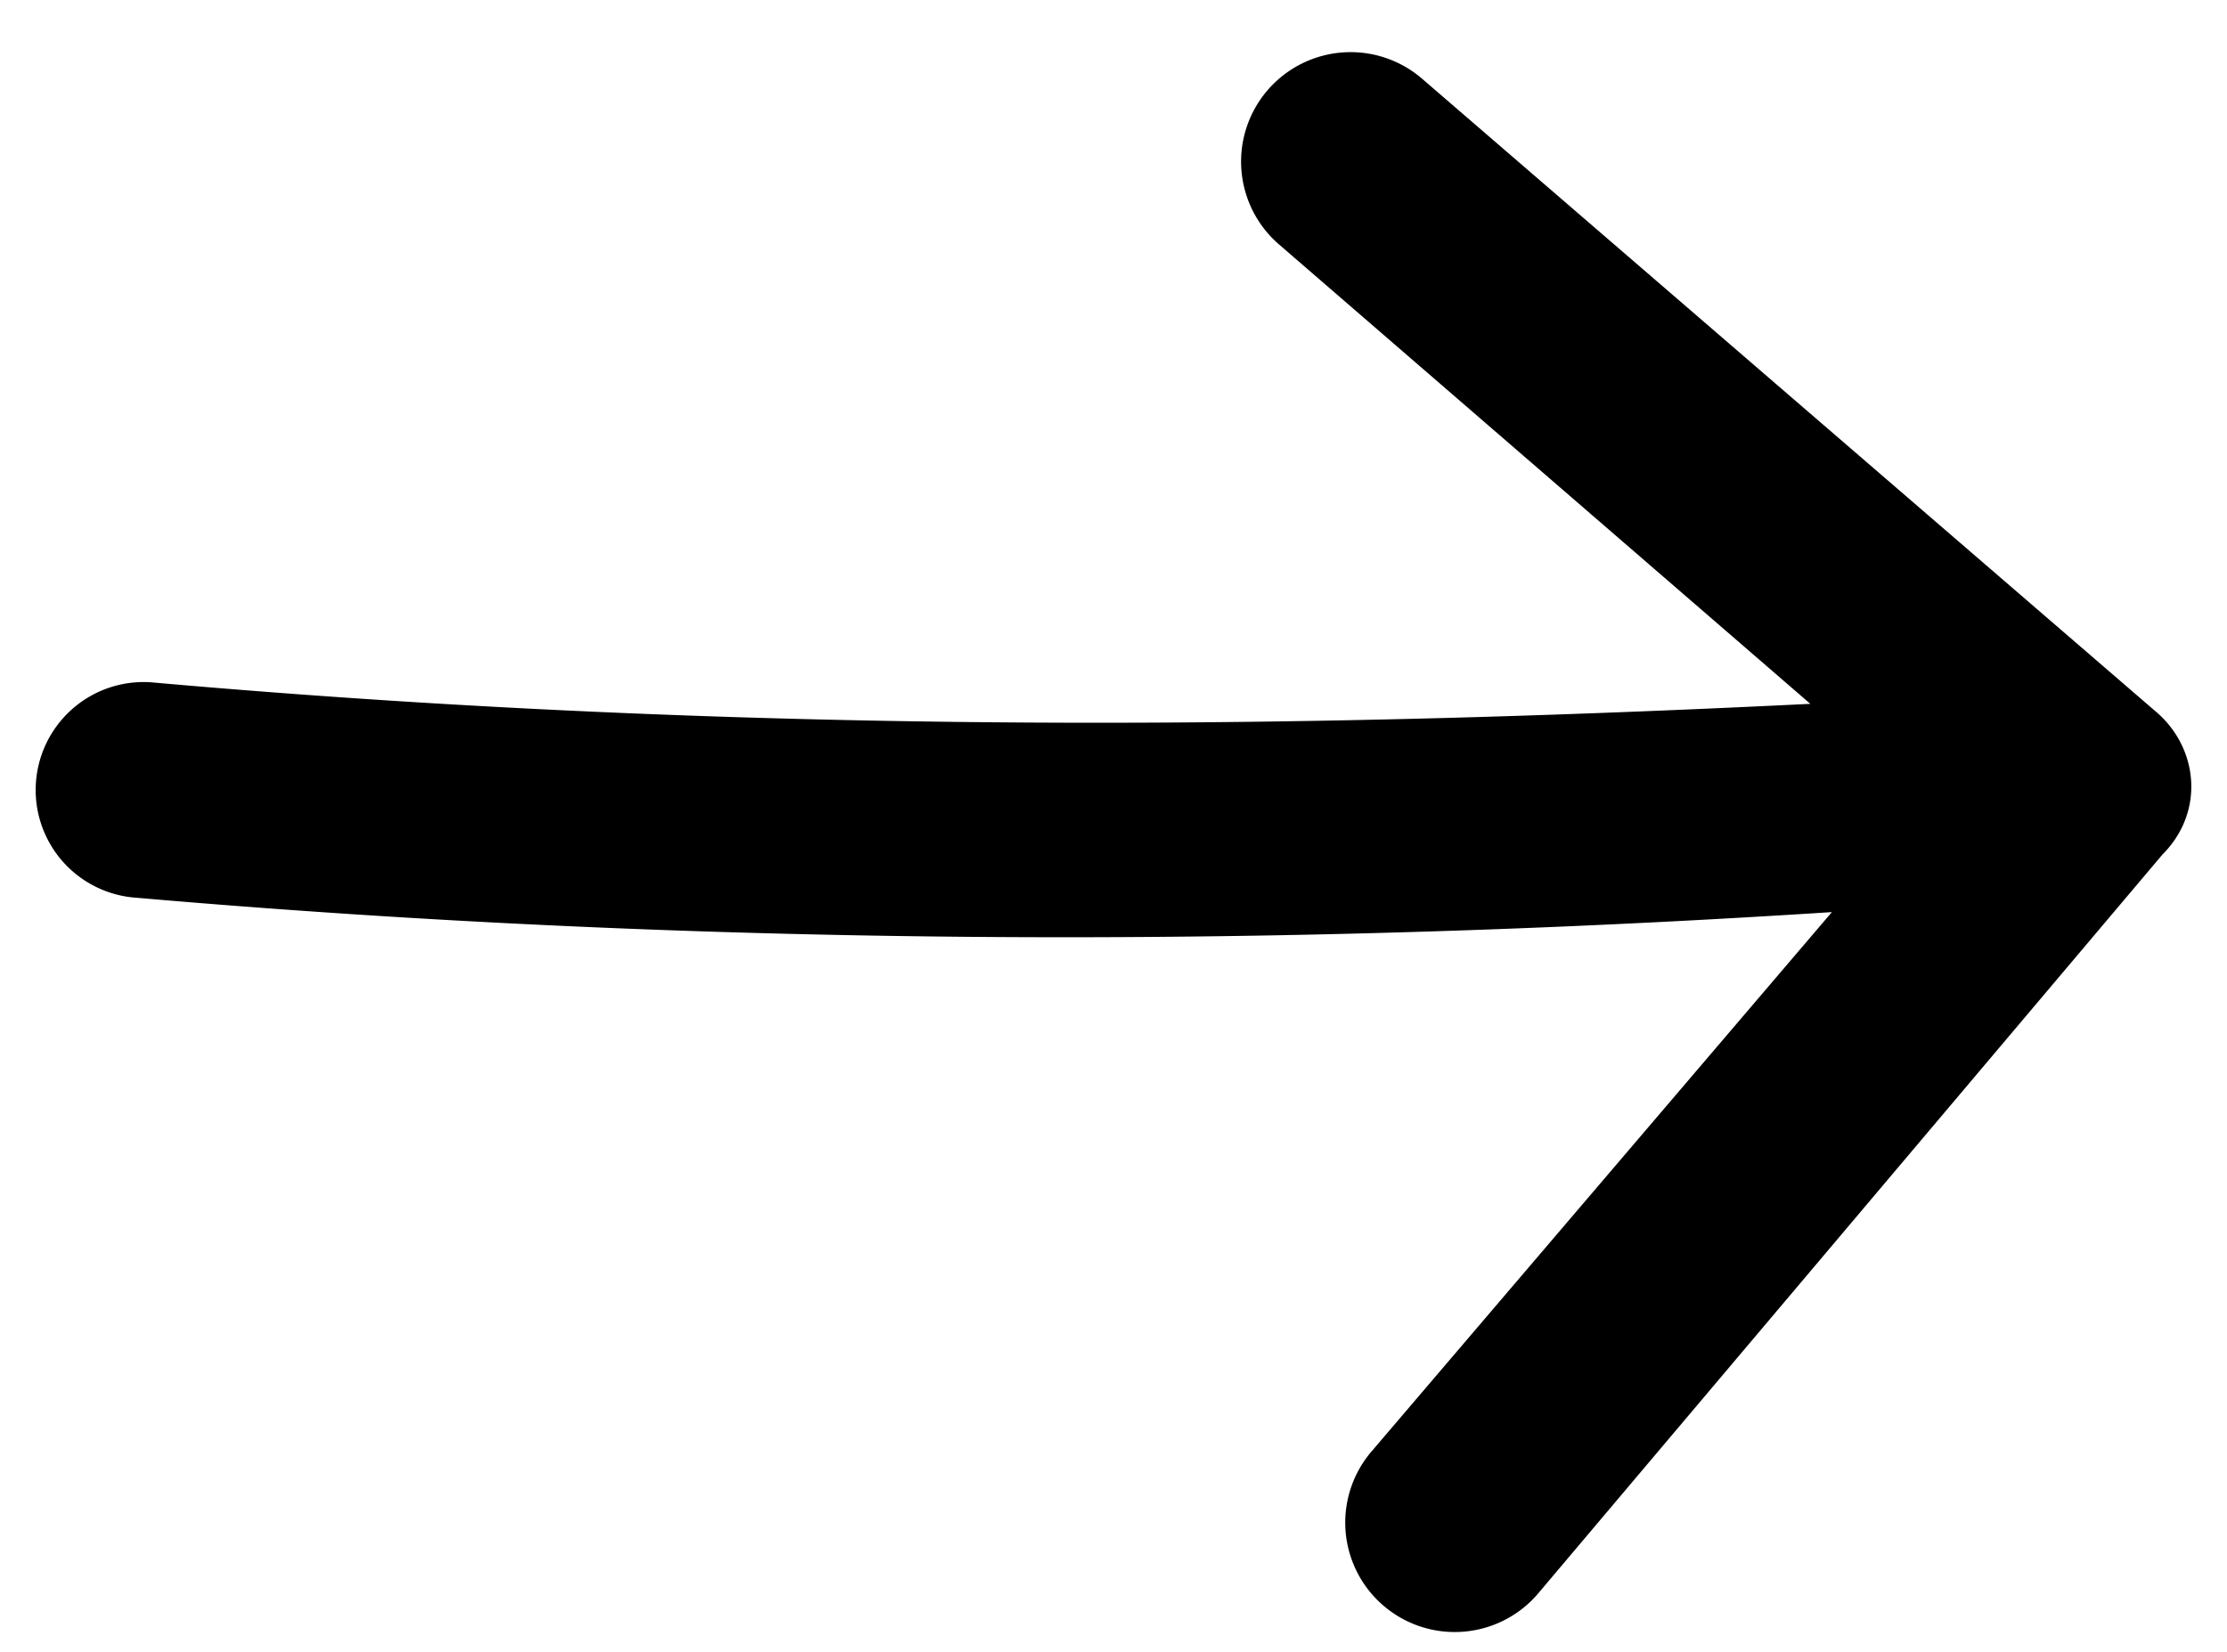 <svg xmlns="http://www.w3.org/2000/svg" fill="none" viewBox="0 0 31 23">
  <path fill="currentColor" fill-rule="evenodd" d="M30 9.9c.6.5.7 1.4.1 2l-8.7 10.3a1.5 1.5 0 11-2.3-2l6.4-7.5c-6.2.4-14.4.6-23.6-.2a1.5 1.5 0 11.2-3c9 .8 17 .6 23.1.3l-7.4-6.4a1.5 1.5 0 012-2.3L30 9.9z" clip-rule="evenodd"/>
</svg>

